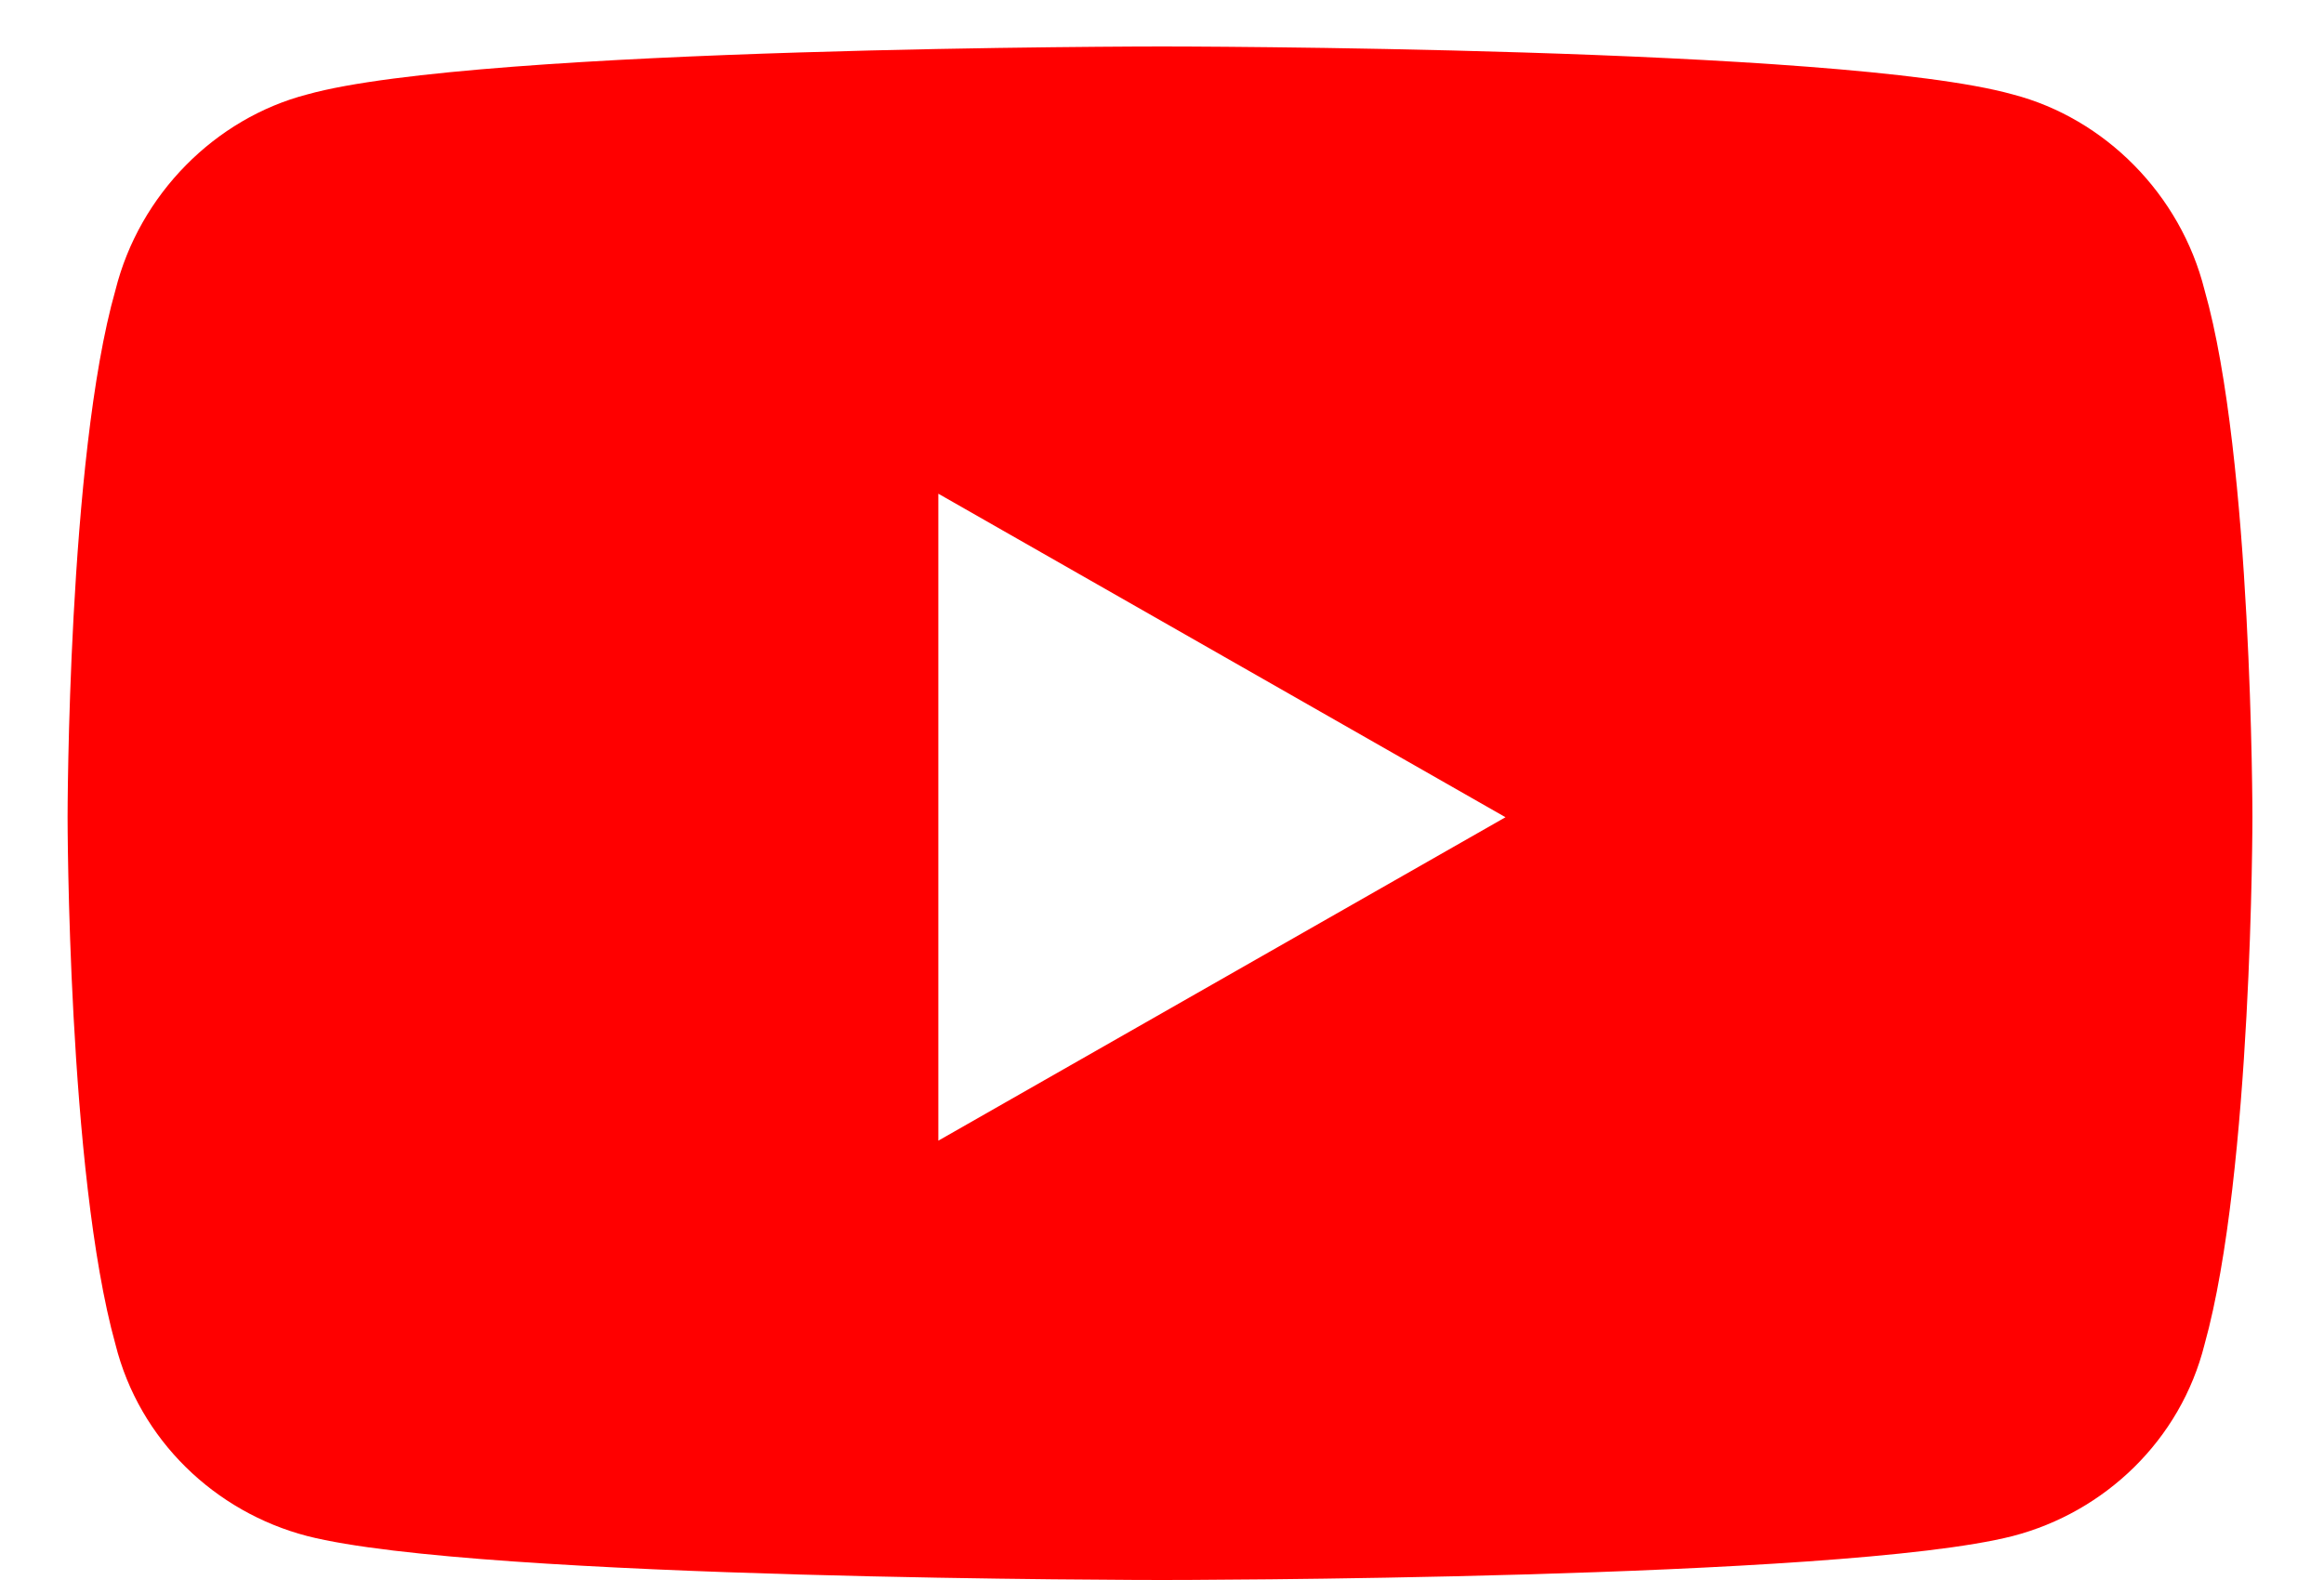 <svg width="25" height="17" viewBox="0 0 25 17" fill="none" xmlns="http://www.w3.org/2000/svg">
    <path
        d="M23.715 3.121C23.457 2.09 22.641 1.273 21.652 1.016C19.805 0.5 12.5 0.5 12.5 0.5C12.5 0.5 5.152 0.5 3.305 1.016C2.316 1.273 1.5 2.09 1.242 3.121C0.727 4.926 0.727 8.793 0.727 8.793C0.727 8.793 0.727 12.617 1.242 14.465C1.5 15.496 2.316 16.27 3.305 16.527C5.152 17 12.5 17 12.5 17C12.5 17 19.805 17 21.652 16.527C22.641 16.27 23.457 15.496 23.715 14.465C24.23 12.617 24.23 8.793 24.23 8.793C24.23 8.793 24.23 4.926 23.715 3.121ZM10.094 12.273V5.312L16.195 8.793L10.094 12.273Z"
        fill="#FF0000" />
</svg>
    